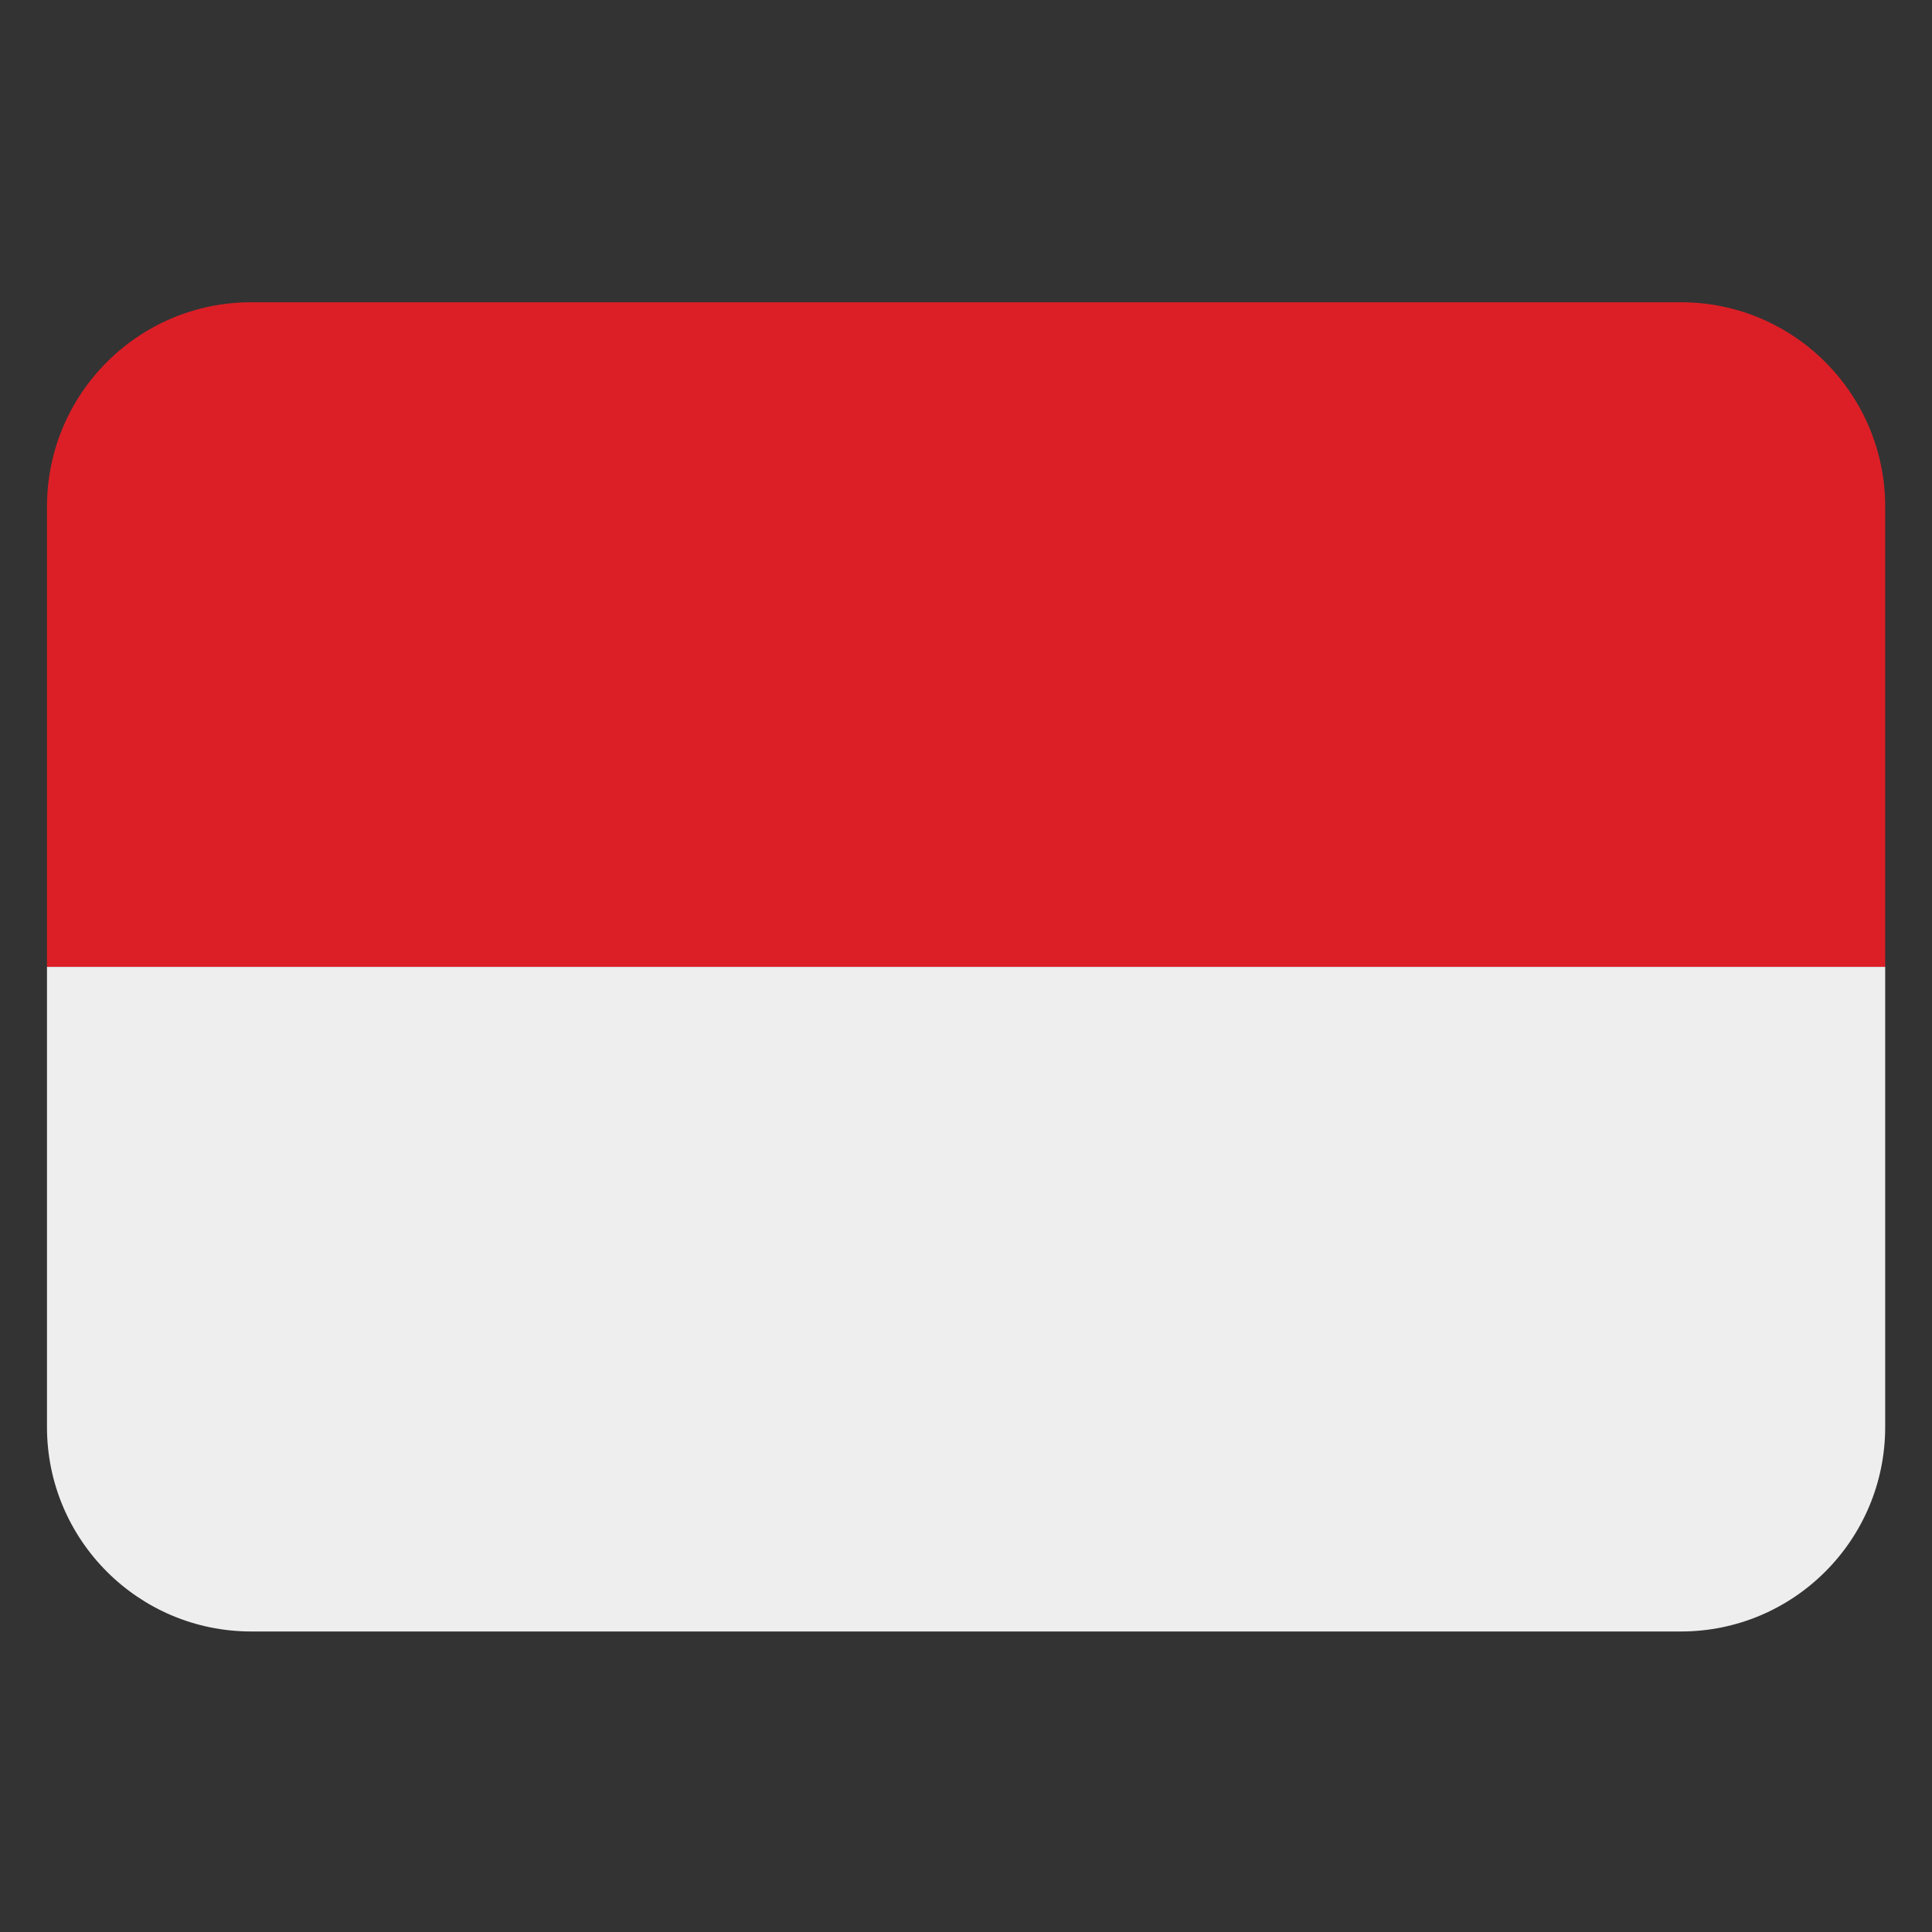 <svg xmlns="http://www.w3.org/2000/svg" xmlns:xlink="http://www.w3.org/1999/xlink" width="500" zoomAndPan="magnify" viewBox="0 0 375 375" height="500" preserveAspectRatio="xMidYMid meet" version="1.0"><rect x="0" y="0" width="375" height="375" fill="#333333" stroke="none"/><defs><clipPath id="9f9794f22a"><path d="M 9.016 58.668 L 366 58.668 L 366 188 L 9.016 188 Z M 9.016 58.668 " clip-rule="nonzero"/></clipPath><clipPath id="61681ac1ff"><path d="M 9.016 187 L 366 187 L 366 316.668 L 9.016 316.668 Z M 9.016 187 " clip-rule="nonzero"/></clipPath></defs><g clip-path="url(#9f9794f22a)"><path fill="#dc1f26" d="M 326.27 58.668 L 48.762 58.668 C 26.867 58.668 9.117 76.438 9.117 98.359 L 9.117 187.668 L 365.914 187.668 L 365.914 98.359 C 365.914 76.438 348.16 58.668 326.27 58.668 Z M 326.27 58.668 " fill-opacity="1" fill-rule="nonzero"/></g><g clip-path="url(#61681ac1ff)"><path fill="#eeeeee" d="M 365.914 276.973 C 365.914 298.895 348.16 316.668 326.27 316.668 L 48.762 316.668 C 26.867 316.668 9.117 298.895 9.117 276.973 L 9.117 187.668 L 365.914 187.668 Z M 365.914 276.973 " fill-opacity="1" fill-rule="nonzero"/></g></svg>